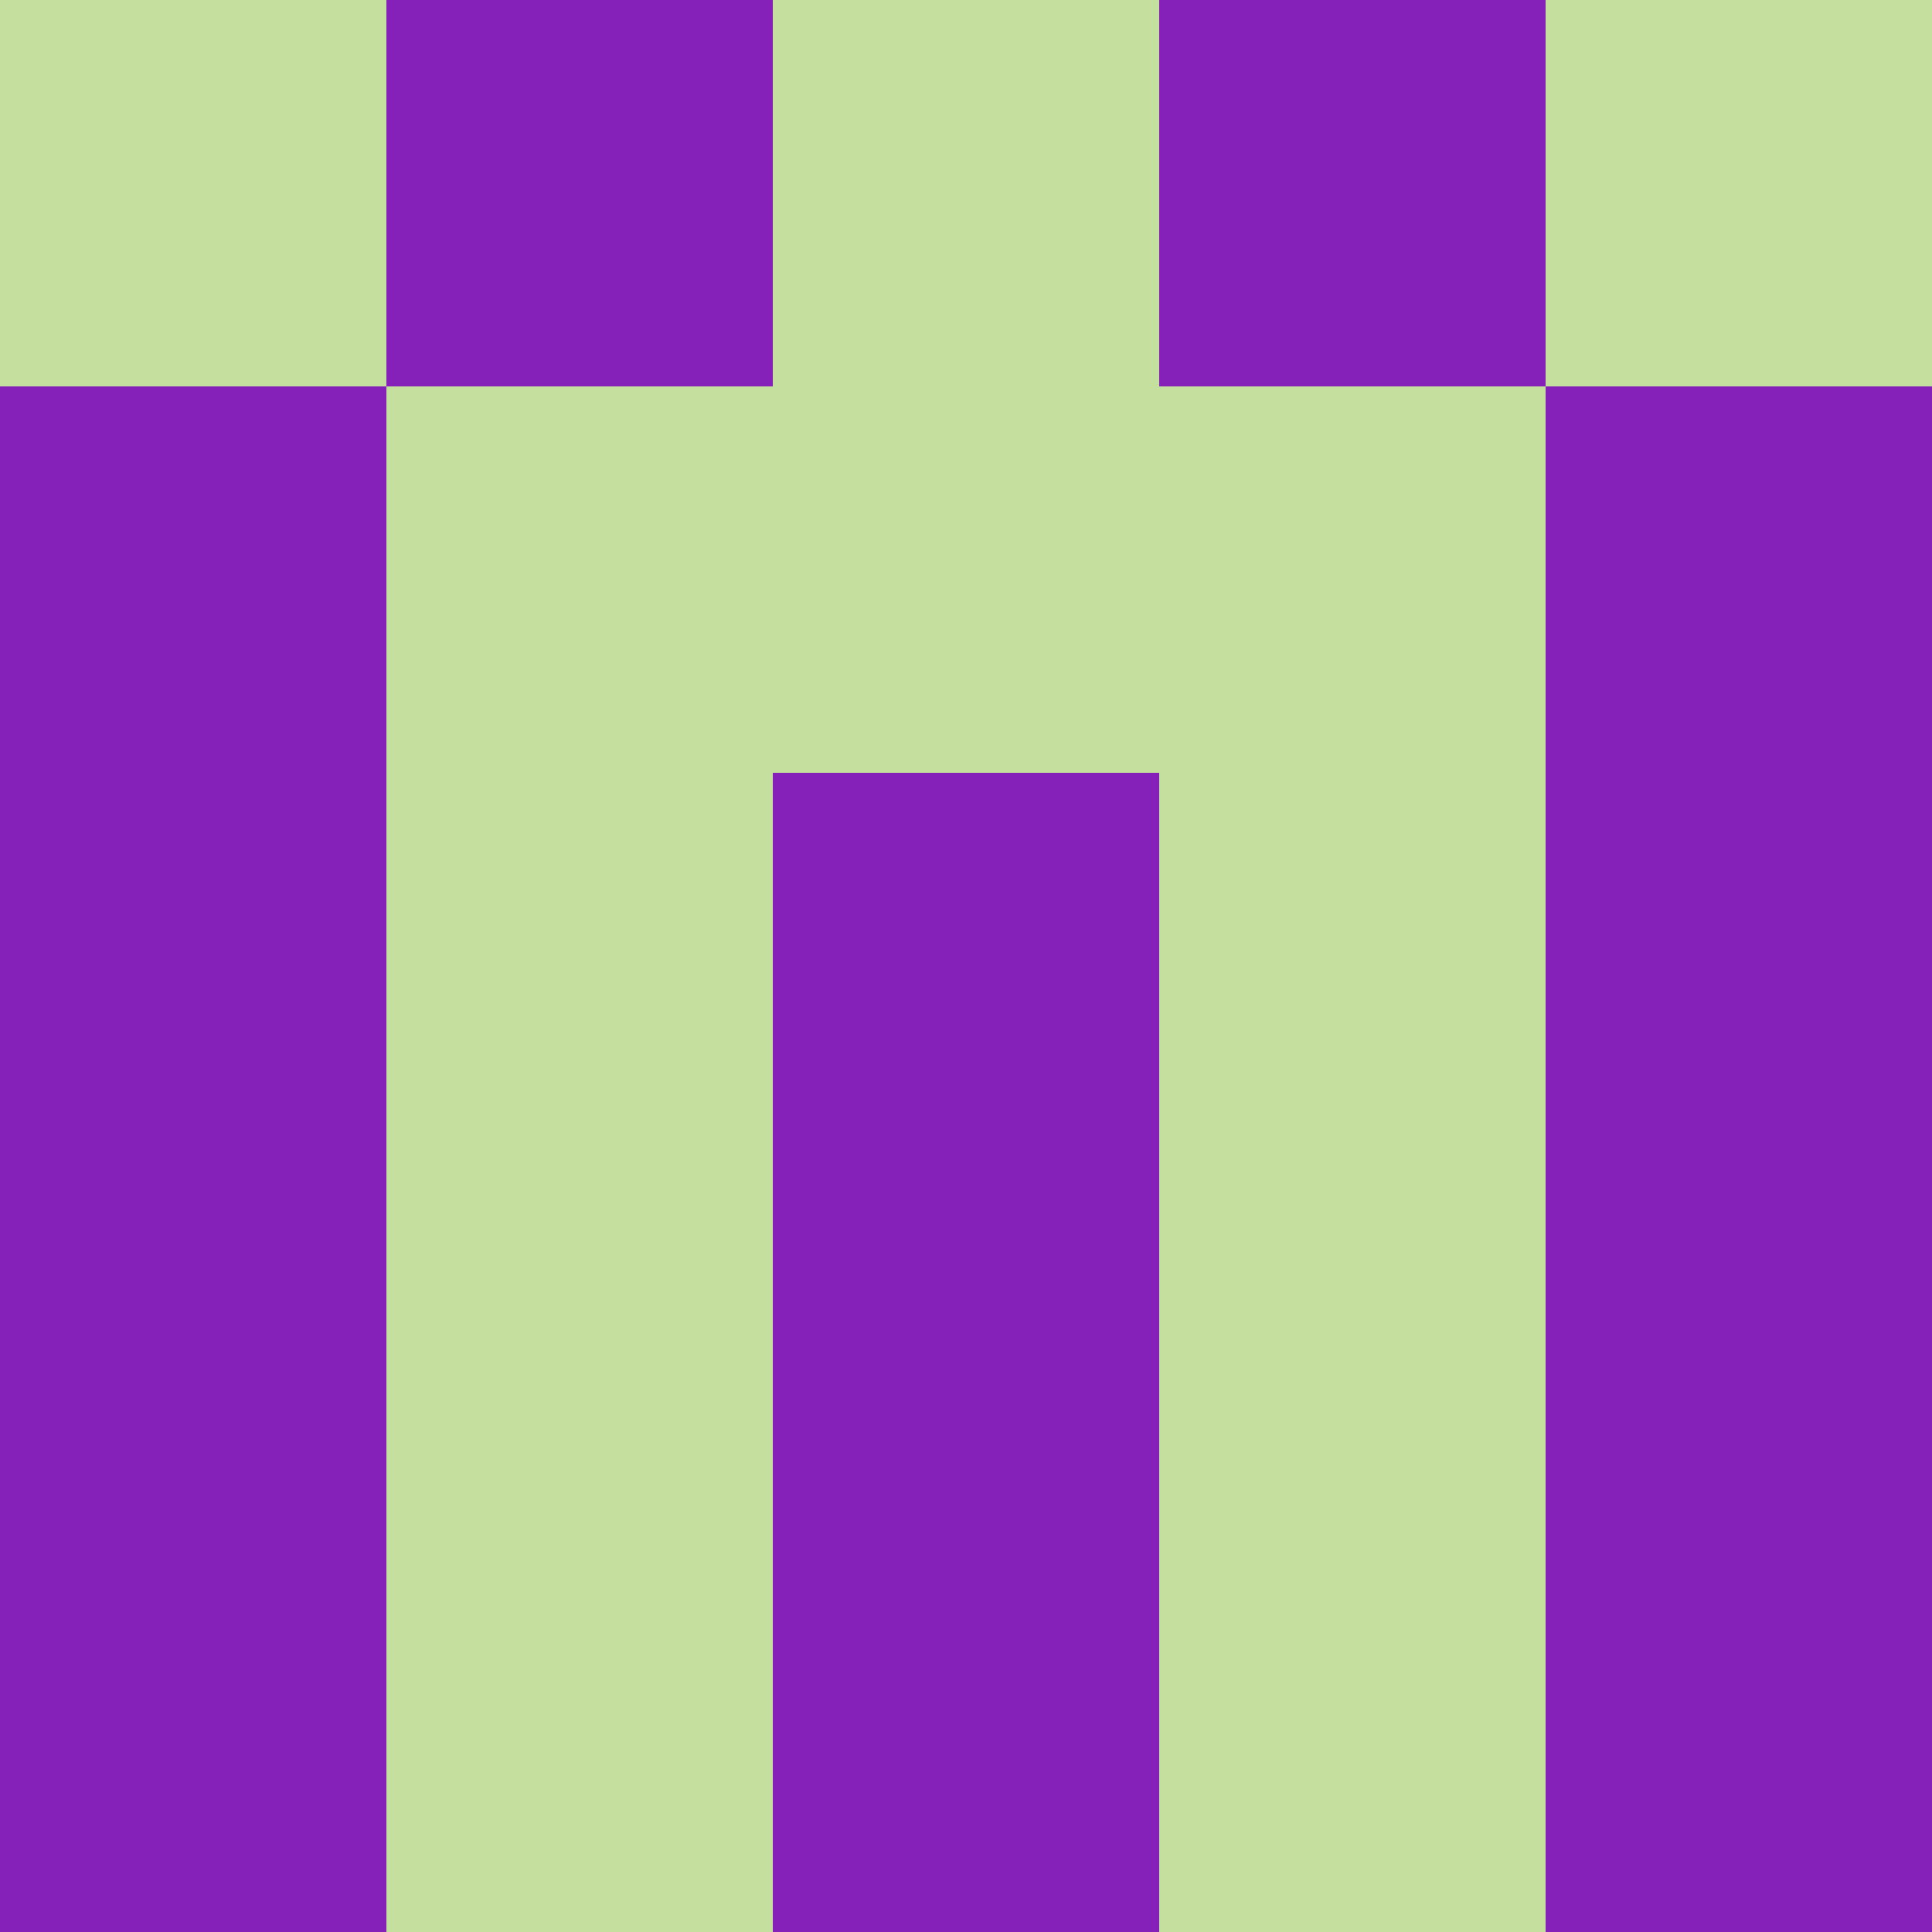 <?xml version="1.0" encoding="utf-8"?>
<!DOCTYPE svg PUBLIC "-//W3C//DTD SVG 20010904//EN"
        "http://www.w3.org/TR/2001/REC-SVG-20010904/DTD/svg10.dtd">
<svg viewBox="0 0 5 5" height="100" width="100" xml:lang="fr"
     xmlns="http://www.w3.org/2000/svg"
     xmlns:xlink="http://www.w3.org/1999/xlink">
            <rect x="0" y="0" height="1" width="1" fill="#C5DF9F"/>
        <rect x="4" y="0" height="1" width="1" fill="#C5DF9F"/>
        <rect x="1" y="0" height="1" width="1" fill="#8520B8"/>
        <rect x="3" y="0" height="1" width="1" fill="#8520B8"/>
        <rect x="2" y="0" height="1" width="1" fill="#C5DF9F"/>
                <rect x="0" y="1" height="1" width="1" fill="#8520B8"/>
        <rect x="4" y="1" height="1" width="1" fill="#8520B8"/>
        <rect x="1" y="1" height="1" width="1" fill="#C5DF9F"/>
        <rect x="3" y="1" height="1" width="1" fill="#C5DF9F"/>
        <rect x="2" y="1" height="1" width="1" fill="#C5DF9F"/>
                <rect x="0" y="2" height="1" width="1" fill="#8520B8"/>
        <rect x="4" y="2" height="1" width="1" fill="#8520B8"/>
        <rect x="1" y="2" height="1" width="1" fill="#C5DF9F"/>
        <rect x="3" y="2" height="1" width="1" fill="#C5DF9F"/>
        <rect x="2" y="2" height="1" width="1" fill="#8520B8"/>
                <rect x="0" y="3" height="1" width="1" fill="#8520B8"/>
        <rect x="4" y="3" height="1" width="1" fill="#8520B8"/>
        <rect x="1" y="3" height="1" width="1" fill="#C5DF9F"/>
        <rect x="3" y="3" height="1" width="1" fill="#C5DF9F"/>
        <rect x="2" y="3" height="1" width="1" fill="#8520B8"/>
                <rect x="0" y="4" height="1" width="1" fill="#8520B8"/>
        <rect x="4" y="4" height="1" width="1" fill="#8520B8"/>
        <rect x="1" y="4" height="1" width="1" fill="#C5DF9F"/>
        <rect x="3" y="4" height="1" width="1" fill="#C5DF9F"/>
        <rect x="2" y="4" height="1" width="1" fill="#8520B8"/>
        </svg>